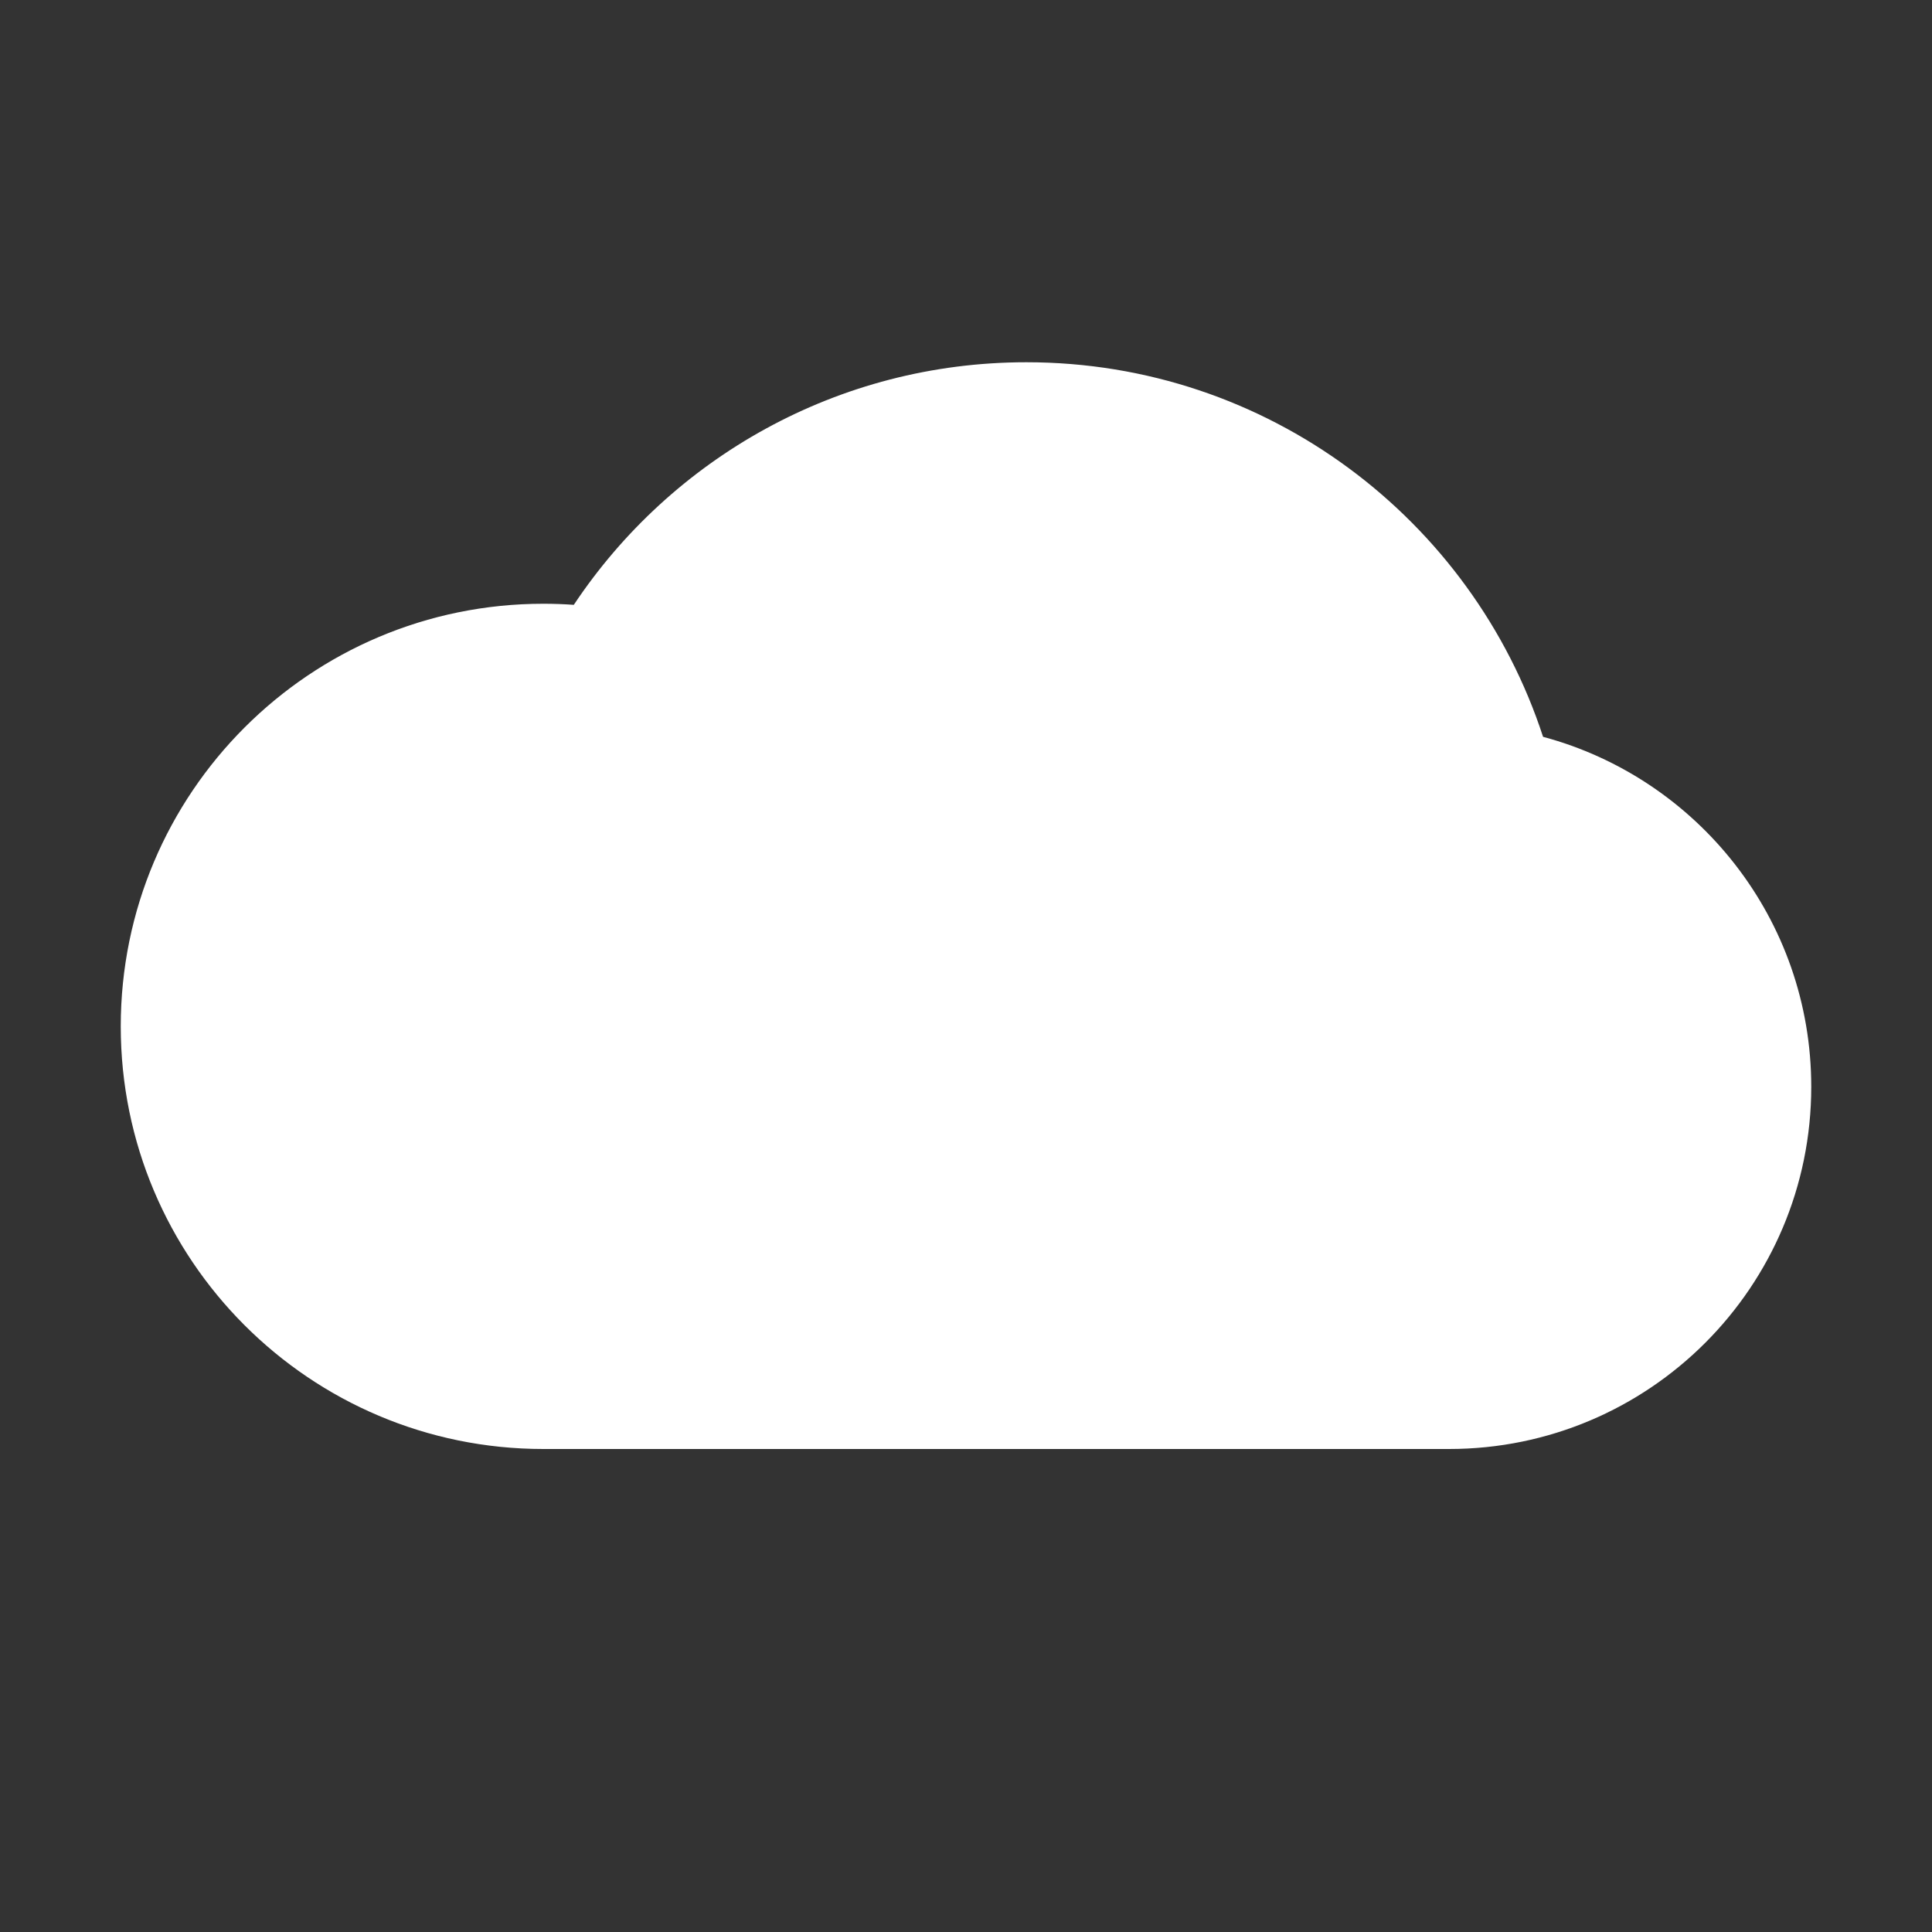 <svg width="16" height="16" viewBox="0 0 16 16" fill="none" xmlns="http://www.w3.org/2000/svg">
<rect x="0" y="0" width="16" height="16" fill="#333333" stroke="none"/>
<path fill-rule="evenodd" clip-rule="evenodd" d="M4.5 12C2.567 12 1 10.433 1 8.5C1 6.567 2.567 5 4.5 5C4.585 5 4.669 5.003 4.752 5.009C5.558 3.798 6.936 3 8.5 3C10.497 3 12.191 4.301 12.779 6.102C14.058 6.445 15 7.612 15 9C15 10.657 13.657 12 12 12H8.5H4.5Z" fill="white"/>
</svg>
